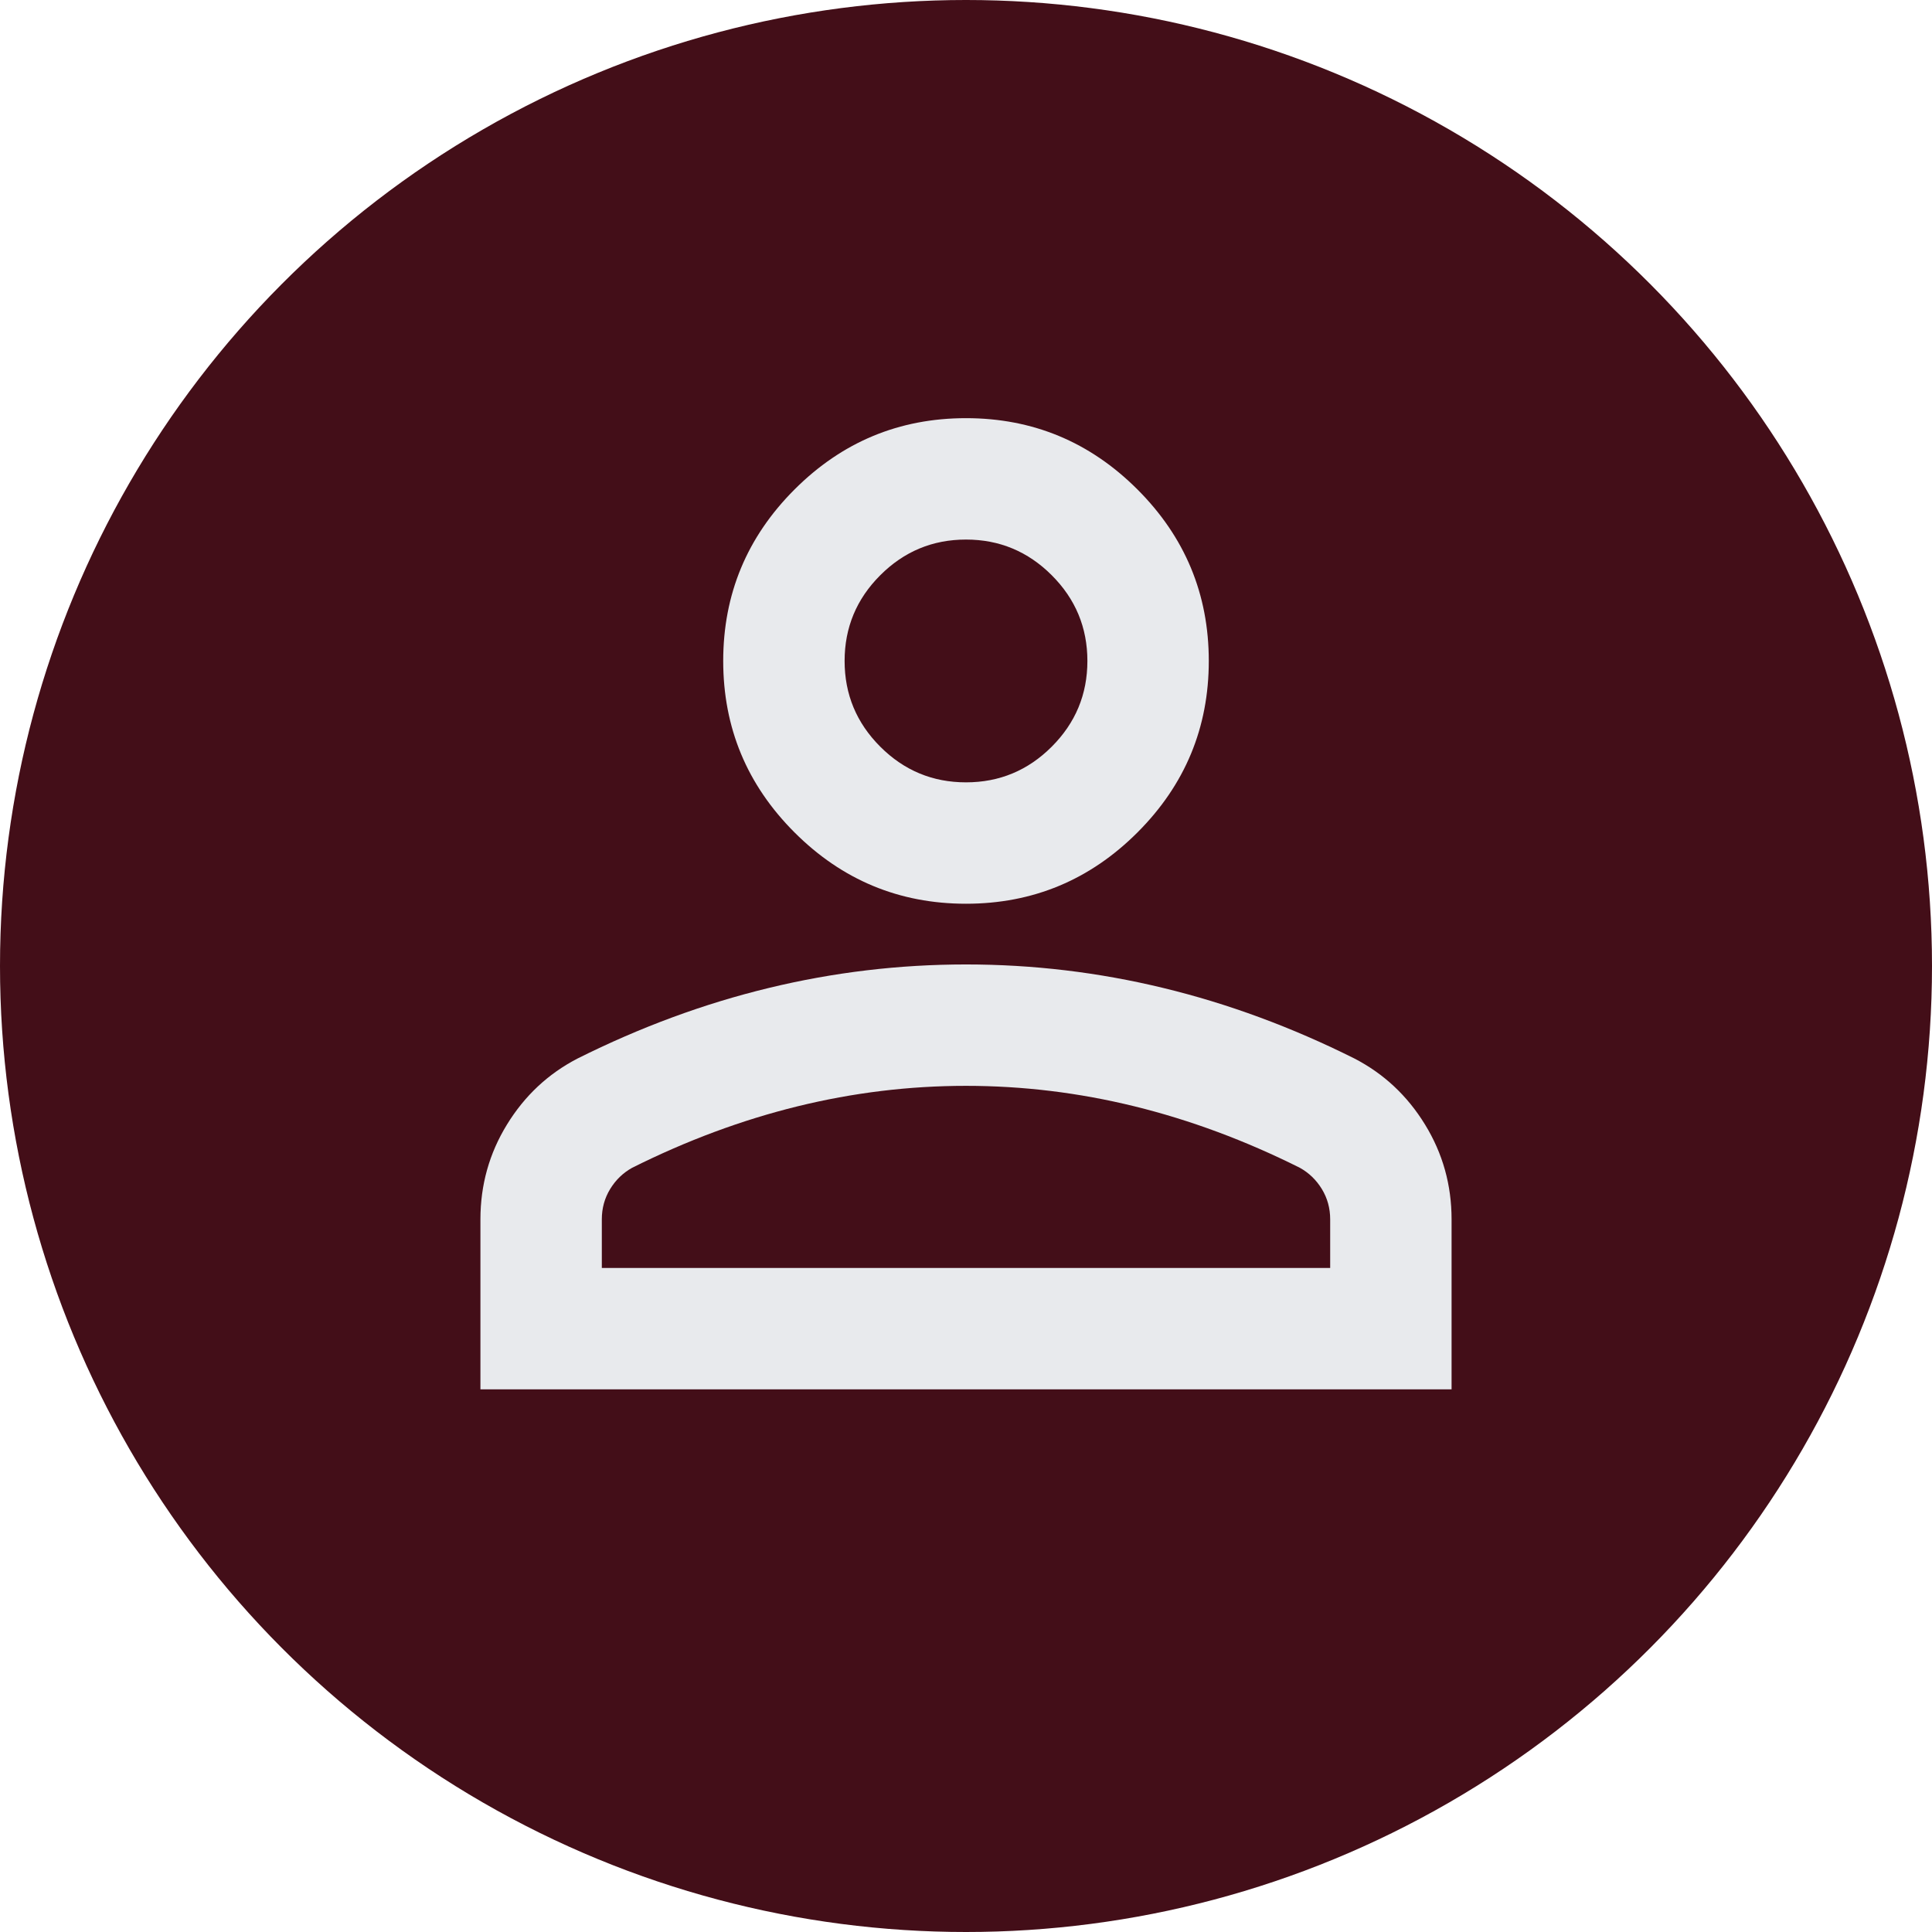 <svg width="102" height="102" viewBox="0 0 102 102" fill="none" xmlns="http://www.w3.org/2000/svg">
<circle cx="51" cy="51" r="51" fill="#430E18"/>
<path d="M51 47.713C47.475 47.713 44.457 46.458 41.947 43.948C39.437 41.438 38.182 38.42 38.182 34.895C38.182 31.37 39.437 28.352 41.947 25.842C44.457 23.332 47.475 22.077 51 22.077C54.525 22.077 57.543 23.332 60.053 25.842C62.563 28.352 63.818 31.37 63.818 34.895C63.818 38.42 62.563 41.438 60.053 43.948C57.543 46.458 54.525 47.713 51 47.713ZM25.364 73.35V64.377C25.364 62.561 25.831 60.892 26.766 59.37C27.7 57.848 28.942 56.686 30.491 55.885C33.802 54.229 37.167 52.987 40.585 52.16C44.003 51.332 47.475 50.918 51 50.918C54.525 50.918 57.997 51.332 61.415 52.16C64.833 52.987 68.198 54.229 71.509 55.885C73.058 56.686 74.3 57.848 75.234 59.37C76.169 60.892 76.636 62.561 76.636 64.377V73.35H25.364ZM31.773 66.941H70.227V64.377C70.227 63.789 70.08 63.255 69.787 62.775C69.493 62.294 69.106 61.92 68.625 61.653C65.741 60.211 62.83 59.13 59.893 58.408C56.955 57.687 53.991 57.327 51 57.327C48.009 57.327 45.045 57.687 42.107 58.408C39.17 59.13 36.259 60.211 33.375 61.653C32.894 61.92 32.507 62.294 32.213 62.775C31.92 63.255 31.773 63.789 31.773 64.377V66.941ZM51 41.304C52.763 41.304 54.271 40.677 55.526 39.422C56.782 38.166 57.409 36.658 57.409 34.895C57.409 33.133 56.782 31.624 55.526 30.369C54.271 29.114 52.763 28.486 51 28.486C49.237 28.486 47.729 29.114 46.474 30.369C45.218 31.624 44.591 33.133 44.591 34.895C44.591 36.658 45.218 38.166 46.474 39.422C47.729 40.677 49.237 41.304 51 41.304Z" fill="#E8EAED"/>
</svg>
